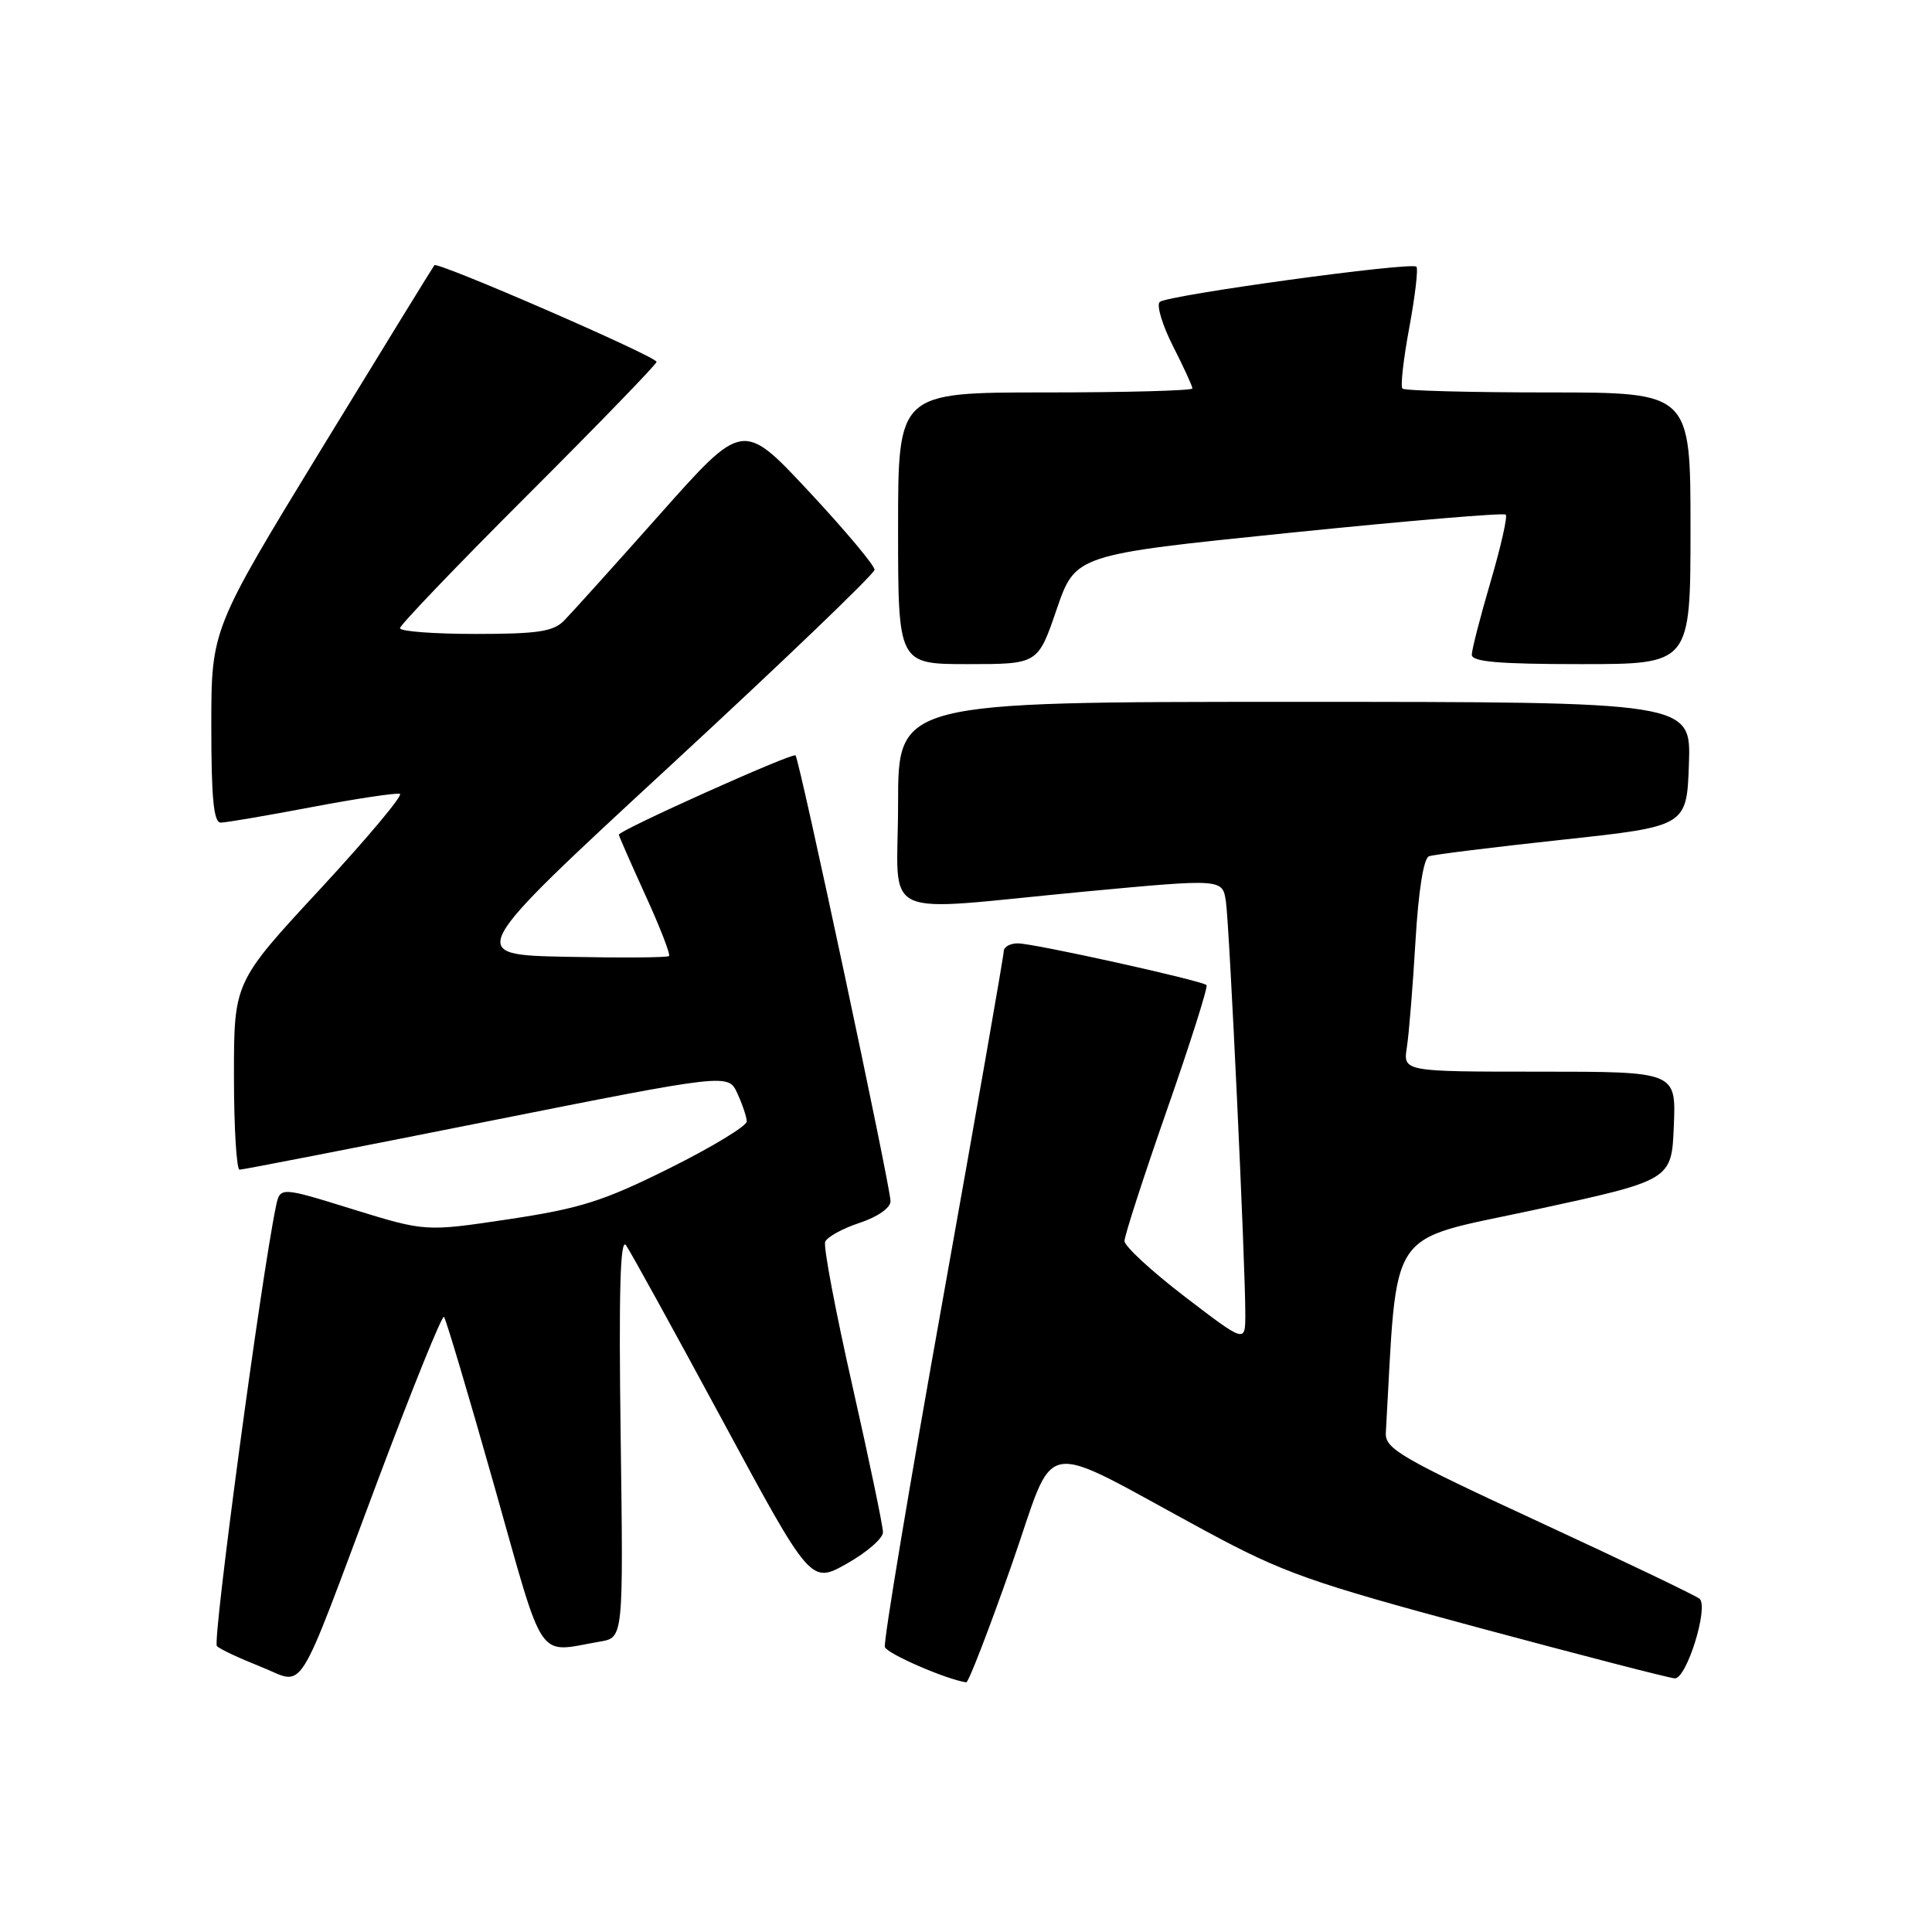 <?xml version="1.0" encoding="UTF-8" standalone="no"?>
<!DOCTYPE svg PUBLIC "-//W3C//DTD SVG 1.1//EN" "http://www.w3.org/Graphics/SVG/1.1/DTD/svg11.dtd" >
<svg xmlns="http://www.w3.org/2000/svg" xmlns:xlink="http://www.w3.org/1999/xlink" version="1.1" viewBox="0 0 256 256">
 <g >
 <path fill="currentColor"
d=" M 50.02 196.27 C 54.61 184.04 58.57 174.24 58.83 174.49 C 59.08 174.75 62.06 184.75 65.45 196.73 C 72.28 220.89 70.98 218.98 79.55 217.51 C 82.60 216.98 82.60 216.98 82.24 190.24 C 81.98 171.12 82.18 163.93 82.95 165.00 C 83.53 165.82 89.28 176.26 95.72 188.19 C 107.43 209.88 107.43 209.88 112.21 207.19 C 114.84 205.71 117.00 203.84 117.00 203.03 C 117.00 202.23 115.18 193.50 112.95 183.64 C 110.72 173.79 109.09 165.20 109.34 164.55 C 109.59 163.91 111.64 162.78 113.89 162.04 C 116.28 161.25 118.00 160.05 118.00 159.17 C 118.00 157.25 105.94 100.64 105.41 100.09 C 105.03 99.69 82.00 110.03 82.00 110.60 C 82.00 110.76 83.58 114.36 85.51 118.60 C 87.45 122.84 88.86 126.48 88.65 126.68 C 88.44 126.89 82.30 126.93 74.99 126.78 C 61.71 126.50 61.71 126.50 88.77 101.50 C 103.66 87.75 115.86 76.05 115.88 75.50 C 115.91 74.95 111.99 70.28 107.19 65.13 C 98.44 55.76 98.44 55.76 87.47 68.11 C 81.44 74.90 75.71 81.25 74.75 82.23 C 73.31 83.69 71.25 84.00 63.00 84.00 C 57.50 84.00 53.00 83.66 53.00 83.24 C 53.00 82.82 60.65 74.84 70.00 65.50 C 79.35 56.16 87.00 48.26 87.00 47.95 C 87.00 47.24 58.01 34.64 57.56 35.14 C 57.39 35.34 50.66 46.28 42.62 59.44 C 28.00 83.39 28.00 83.39 28.00 96.19 C 28.00 105.77 28.31 109.00 29.25 109.00 C 29.94 109.00 35.37 108.07 41.33 106.94 C 47.29 105.81 52.53 105.03 52.99 105.19 C 53.44 105.36 48.68 111.04 42.41 117.82 C 31.00 130.13 31.00 130.13 31.00 142.57 C 31.00 149.40 31.34 155.00 31.75 154.99 C 32.16 154.99 46.90 152.12 64.50 148.61 C 96.50 142.24 96.50 142.24 97.70 144.87 C 98.37 146.32 98.93 147.99 98.95 148.59 C 98.98 149.18 94.39 151.97 88.75 154.78 C 79.95 159.16 76.93 160.12 67.44 161.55 C 56.38 163.21 56.38 163.21 46.74 160.23 C 37.11 157.24 37.11 157.24 36.56 159.87 C 34.58 169.42 28.12 217.52 28.74 218.12 C 29.16 218.53 31.75 219.74 34.50 220.83 C 40.59 223.22 38.92 225.86 50.02 196.27 Z  M 133.97 207.58 C 140.15 189.99 136.96 190.57 159.82 202.90 C 170.04 208.41 173.53 209.65 195.82 215.65 C 209.39 219.30 221.13 222.34 221.91 222.39 C 223.46 222.51 226.43 213.00 225.21 211.85 C 224.82 211.48 215.28 206.91 204.00 201.69 C 185.56 193.16 183.51 191.97 183.63 189.85 C 185.22 162.01 183.49 164.60 203.34 160.31 C 221.50 156.38 221.50 156.38 221.79 149.19 C 222.09 142.00 222.09 142.00 204.00 142.00 C 185.91 142.00 185.91 142.00 186.42 138.75 C 186.70 136.96 187.21 130.63 187.56 124.68 C 187.96 117.96 188.64 113.71 189.35 113.46 C 189.98 113.23 197.93 112.25 207.00 111.27 C 223.50 109.49 223.50 109.49 223.79 101.24 C 224.08 93.00 224.08 93.00 171.54 93.00 C 119.00 93.00 119.00 93.00 119.00 106.50 C 119.00 122.29 115.78 120.78 143.74 118.14 C 161.99 116.43 161.99 116.43 162.44 119.46 C 162.91 122.67 165.04 167.87 165.01 174.22 C 165.00 177.94 165.00 177.94 157.00 171.82 C 152.60 168.45 149.00 165.13 149.00 164.44 C 149.00 163.75 151.53 155.93 154.63 147.06 C 157.73 138.19 160.09 130.75 159.87 130.53 C 159.26 129.93 137.00 125.00 134.87 125.00 C 133.84 125.00 133.00 125.47 133.00 126.05 C 133.00 126.63 129.37 147.36 124.94 172.11 C 120.50 196.86 117.04 217.62 117.25 218.24 C 117.54 219.13 125.40 222.54 128.03 222.92 C 128.32 222.97 130.99 216.06 133.97 207.58 Z  M 140.01 80.75 C 142.50 73.50 142.50 73.50 170.78 70.61 C 186.33 69.02 199.26 67.93 199.52 68.19 C 199.78 68.44 198.87 72.44 197.51 77.08 C 196.15 81.71 195.03 86.06 195.02 86.75 C 195.01 87.69 198.56 88.00 209.50 88.00 C 224.00 88.00 224.00 88.00 224.00 70.00 C 224.00 52.00 224.00 52.00 205.17 52.00 C 194.81 52.00 186.11 51.77 185.83 51.49 C 185.55 51.22 185.96 47.58 186.74 43.40 C 187.51 39.23 187.94 35.60 187.68 35.34 C 187.01 34.67 154.67 39.11 153.67 40.01 C 153.22 40.42 154.00 43.05 155.42 45.85 C 156.84 48.64 158.00 51.17 158.00 51.47 C 158.00 51.76 149.22 52.00 138.50 52.00 C 119.00 52.00 119.00 52.00 119.00 70.00 C 119.00 88.00 119.00 88.00 128.26 88.00 C 137.53 88.00 137.53 88.00 140.01 80.75 Z "/>
</g>
</svg>
